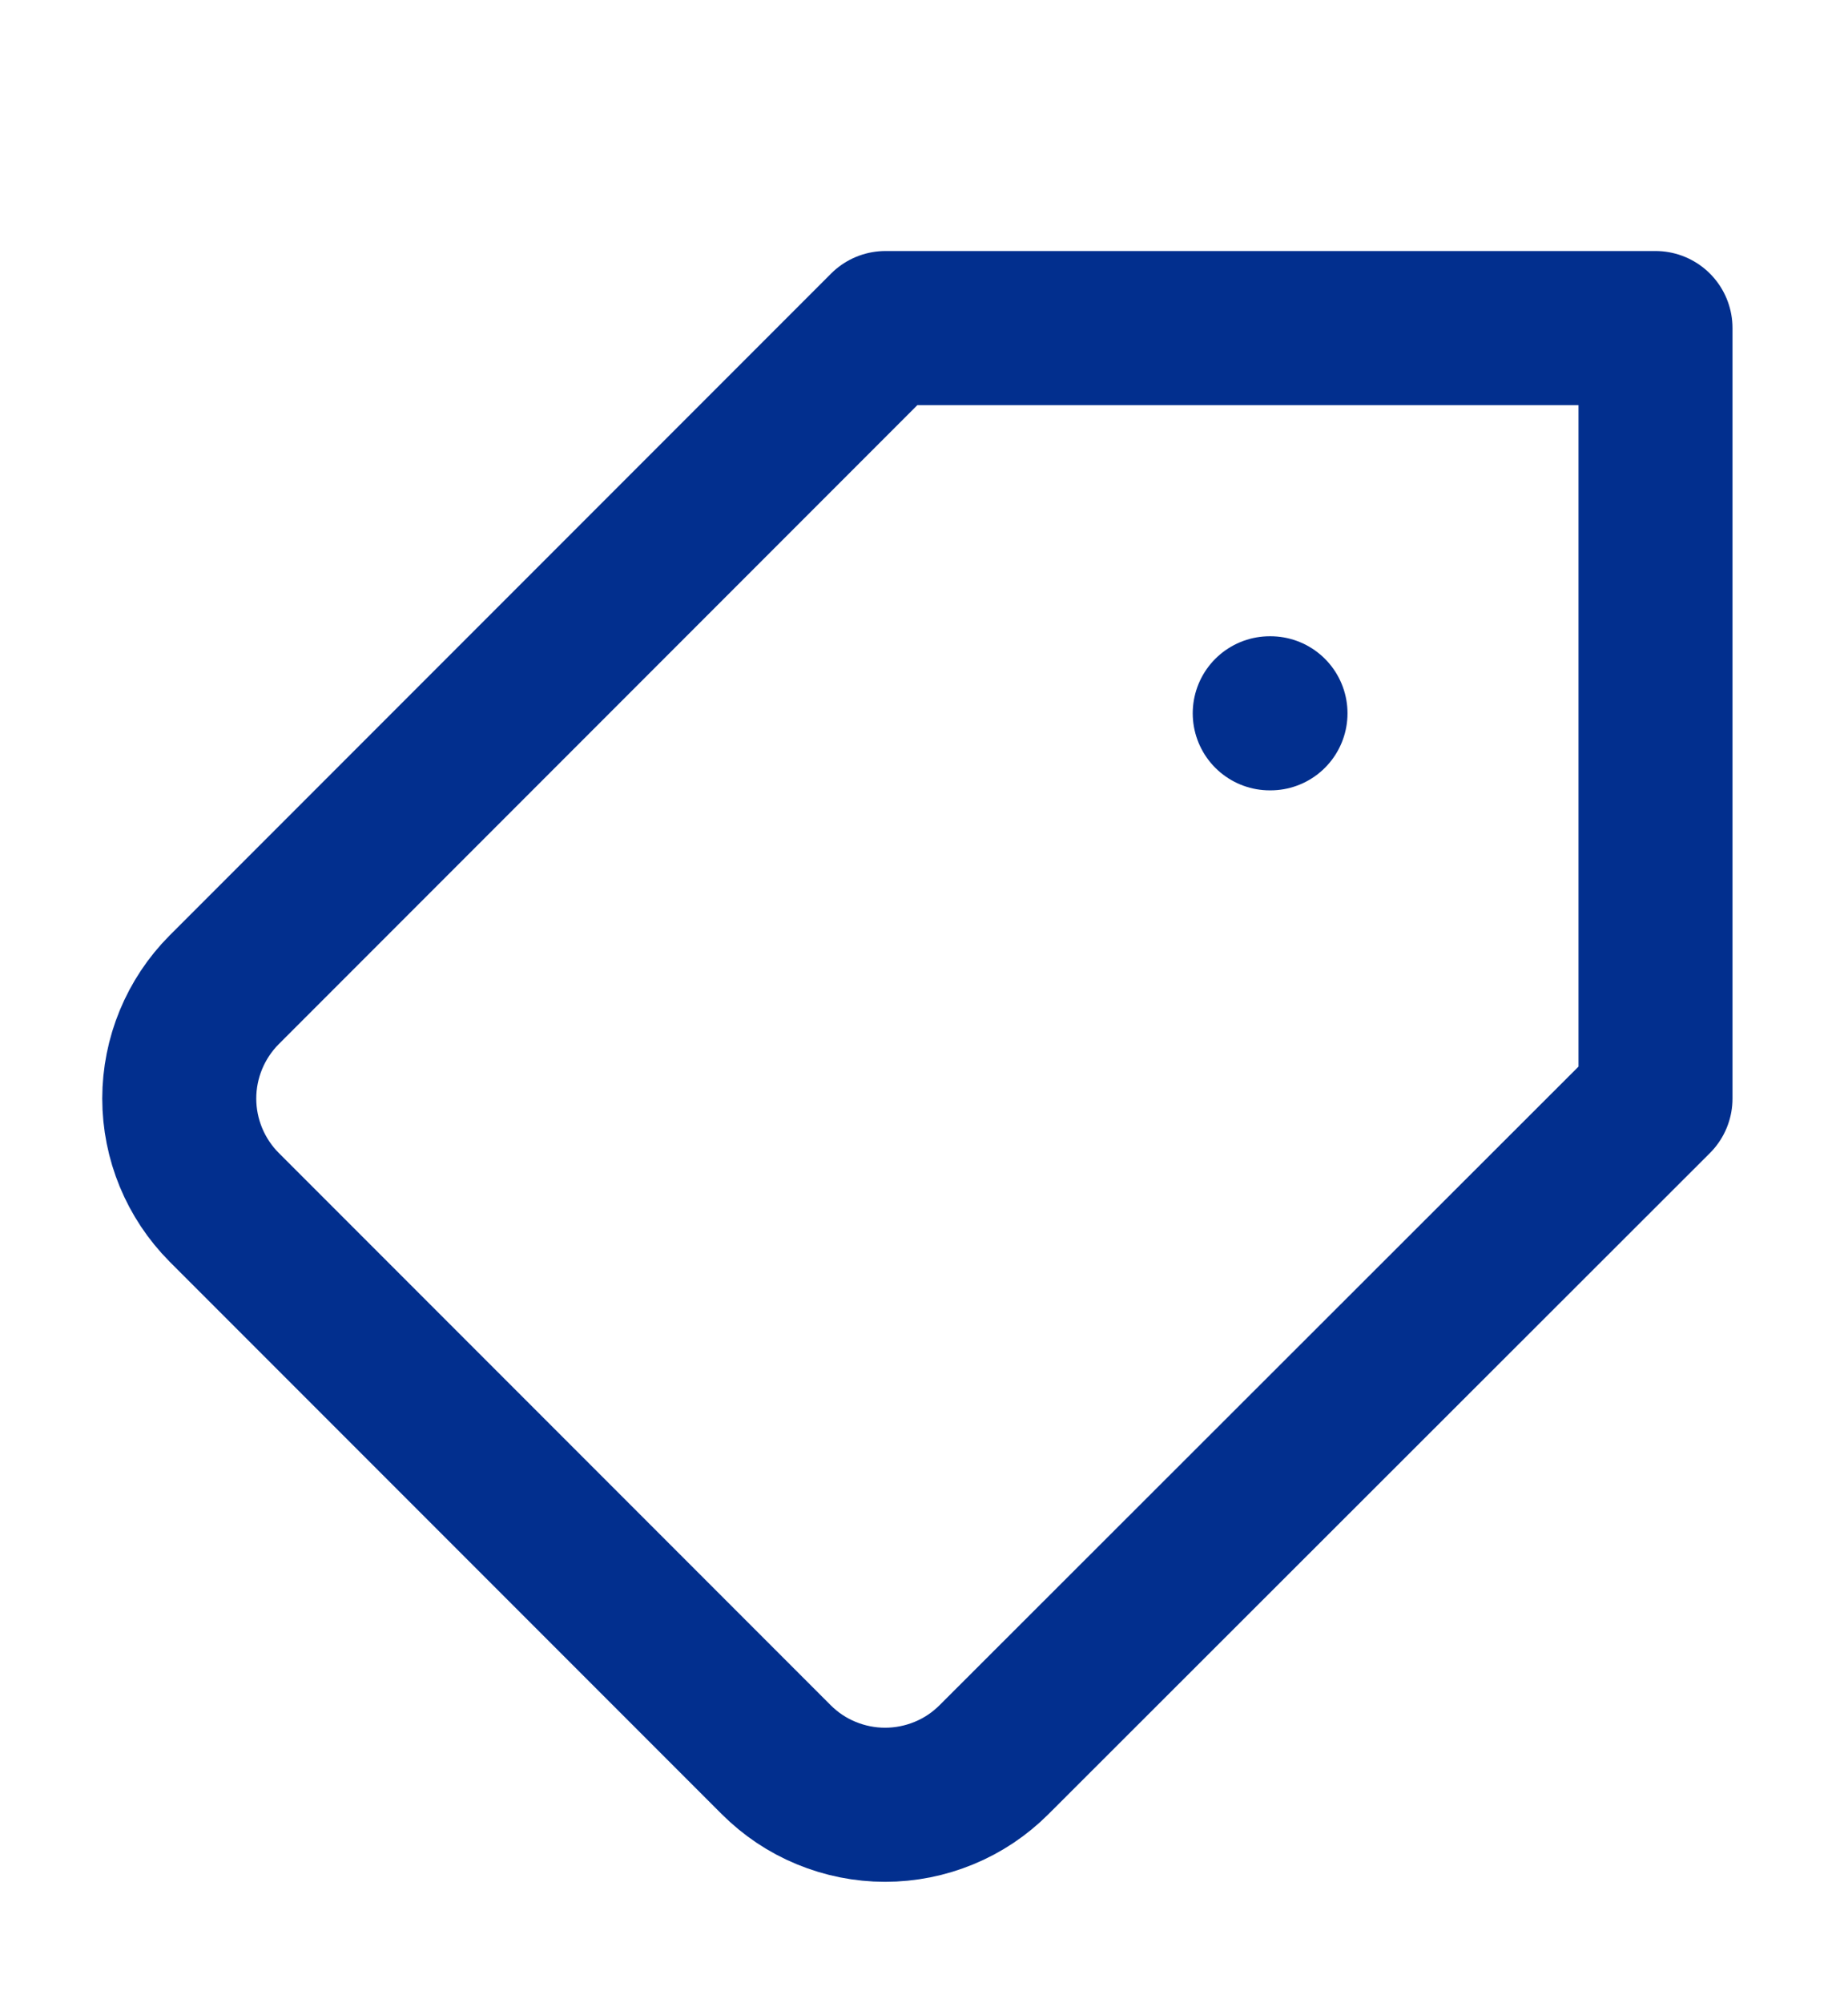 <svg width="12" height="13" viewBox="0 0 12 13" fill="none" xmlns="http://www.w3.org/2000/svg">
<g clip-path="url(#clip0_1121_7200)">
<path d="M8.25 4.629H8.245M1.455 7.834L5.04 11.419C5.133 11.512 5.243 11.586 5.365 11.636C5.486 11.686 5.616 11.712 5.747 11.712C5.879 11.712 6.009 11.686 6.13 11.636C6.252 11.586 6.362 11.512 6.455 11.419L10.75 7.129V2.129H5.75L1.455 6.424C1.269 6.611 1.164 6.865 1.164 7.129C1.164 7.393 1.269 7.647 1.455 7.834Z" stroke="#022F8E" stroke-linecap="round" stroke-linejoin="round"/>
</g>
<defs>
<clipPath id="clip0_1121_7200">
<rect width="12" height="12" fill="white" transform="matrix(-1 0 0 1 12 0.879)"/>
</clipPath>
</defs>
</svg>
